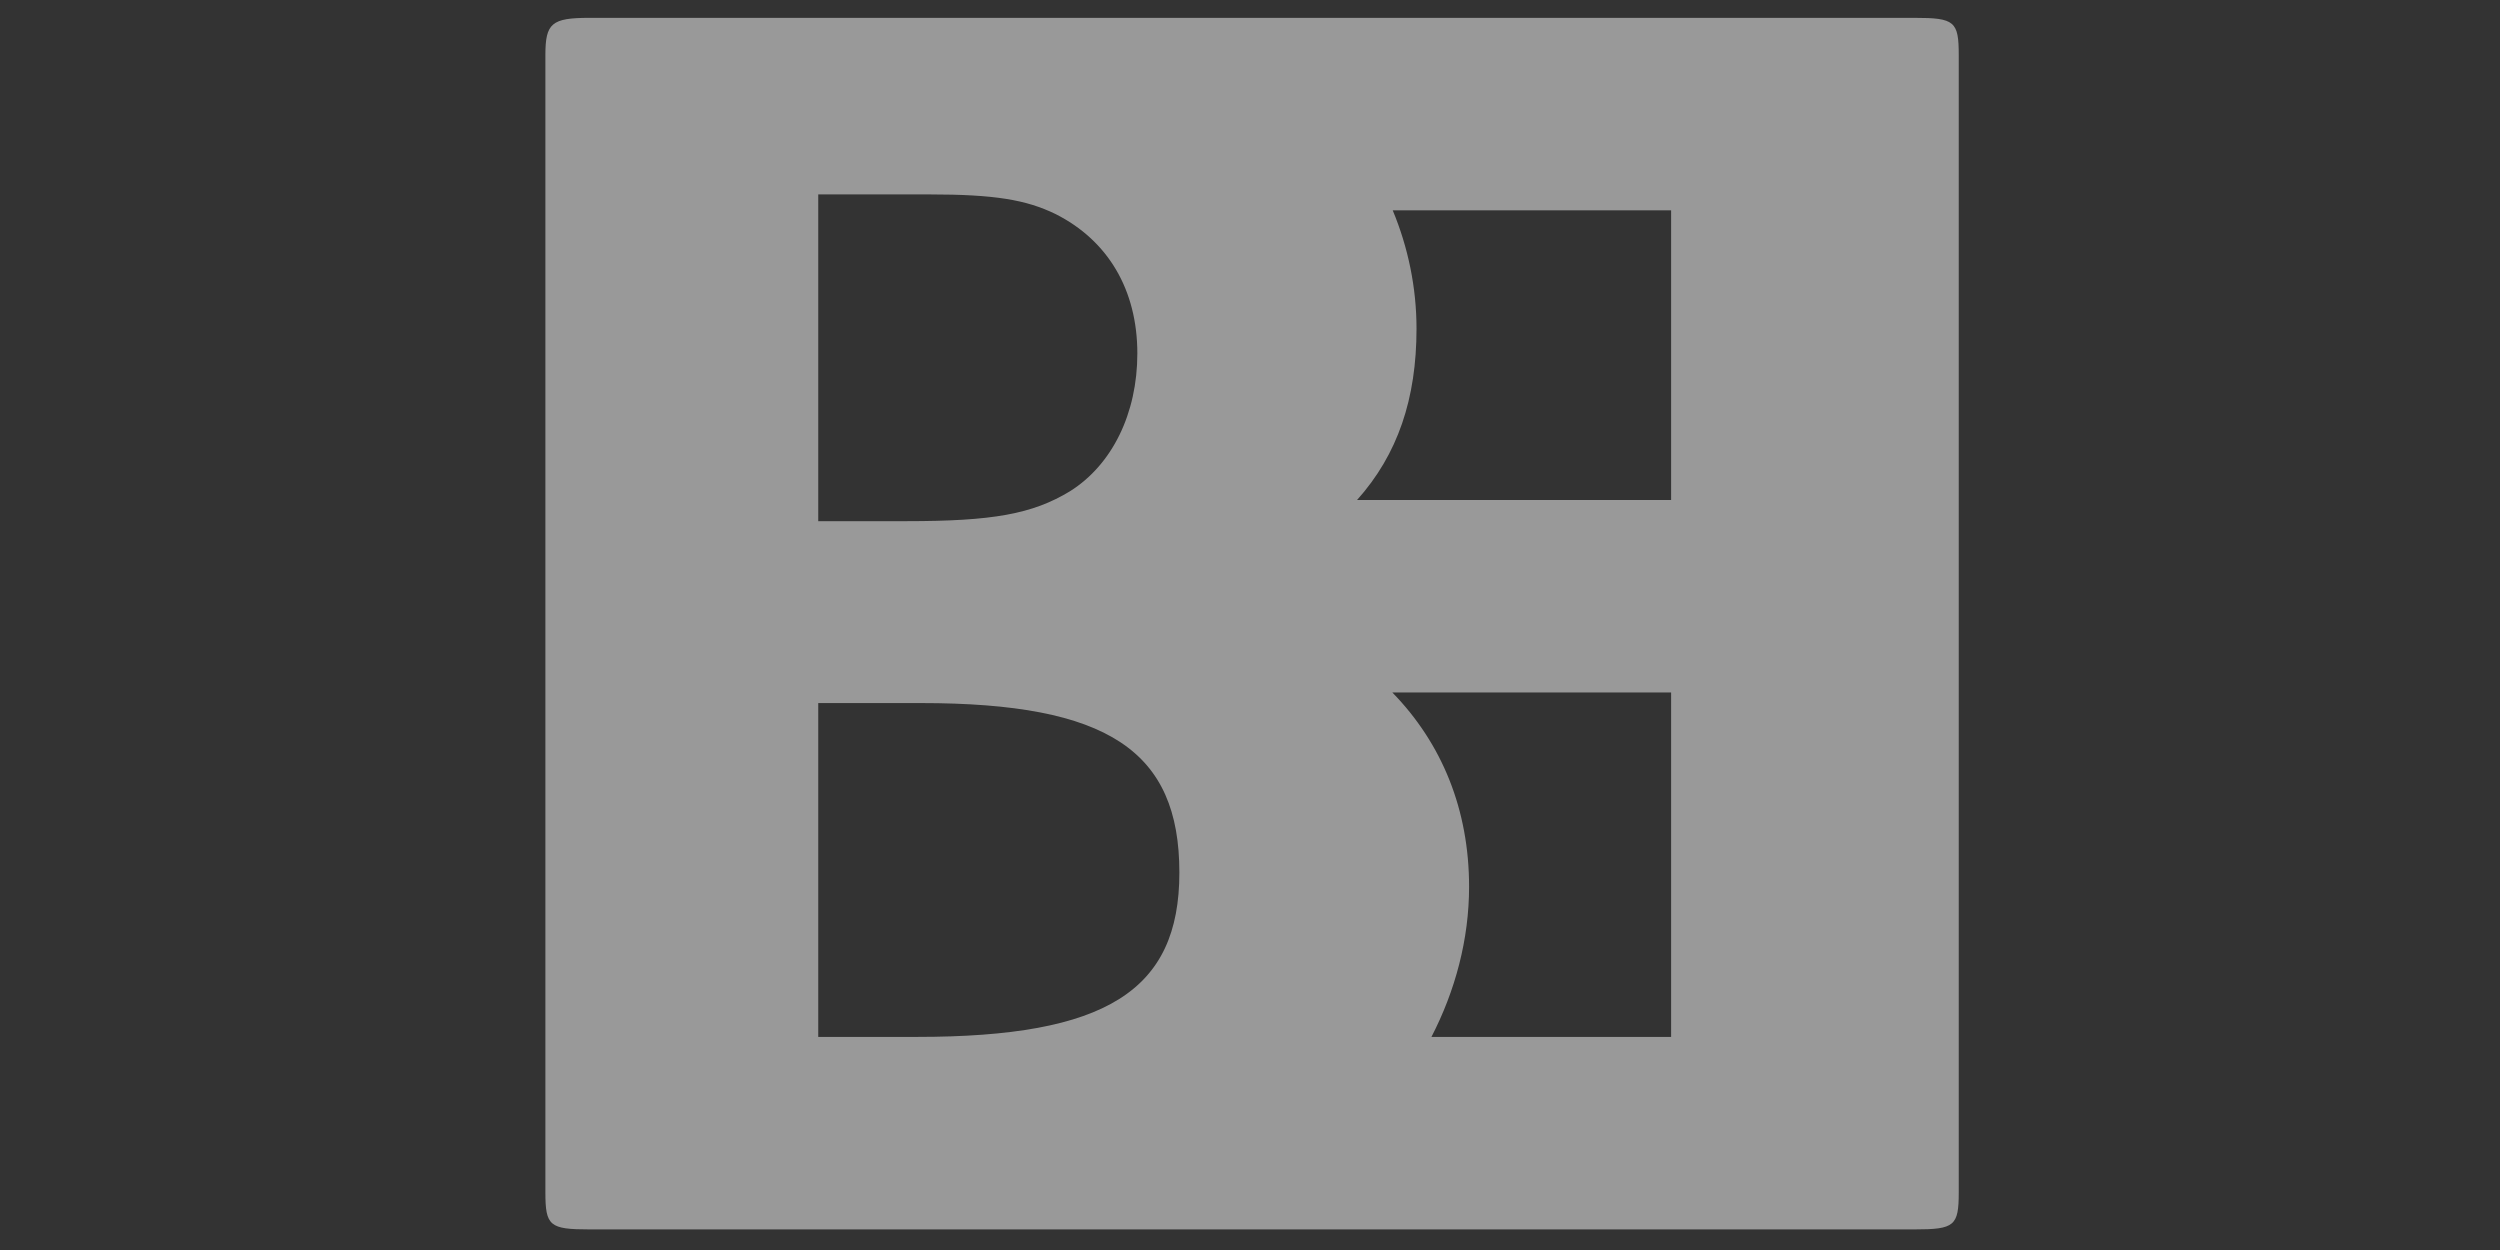 <?xml version="1.0" encoding="UTF-8" standalone="no"?>
<!DOCTYPE svg PUBLIC "-//W3C//DTD SVG 1.1//EN" "http://www.w3.org/Graphics/SVG/1.1/DTD/svg11.dtd">
<svg width="100%" height="100%" viewBox="0 0 140 70" version="1.1" xmlns="http://www.w3.org/2000/svg" xmlns:xlink="http://www.w3.org/1999/xlink" xml:space="preserve" xmlns:serif="http://www.serif.com/" style="fill-rule:evenodd;clip-rule:evenodd;stroke-linejoin:round;stroke-miterlimit:2;">
    <rect x="0" y="0" width="140" height="70" fill="#333333" stroke="none"/>
    <g id="_140x70" serif:id="140x70" transform="matrix(0.28,0,0,0.16,0,0)">
        <rect x="0" y="0" width="500.812" height="436.535" style="fill:none;"/>
        <g transform="matrix(3.324,0,0,5.795,334.223,261.529)">
            <path d="M0,-14.93L-18.899,-14.93C-16.444,-17.681 -15.319,-21.052 -15.319,-25.279C-15.319,-27.772 -15.828,-30.201 -16.75,-32.425L0,-32.425L0,-14.93ZM0,17.496L-14.421,17.496C-12.985,14.708 -12.156,11.597 -12.156,8.427C-12.156,3.772 -13.782,-0.226 -16.773,-3.306L0,-3.306L0,17.496ZM-51.316,-2.667L-45.129,-2.667C-33.88,-2.667 -29.587,0.217 -29.587,7.573C-29.587,14.721 -34.01,17.496 -45.379,17.496L-51.316,17.496L-51.316,-2.667ZM-32.116,-23.783C-32.116,-20.158 -33.63,-17.067 -36.159,-15.466C-38.433,-14.077 -40.831,-13.653 -46.009,-13.653L-51.316,-13.653L-51.316,-33.388L-44.619,-33.388C-40.702,-33.388 -38.808,-33.065 -37.048,-32.208C-33.88,-30.611 -32.116,-27.623 -32.116,-23.783M14.653,-44.052L-65.084,-44.052C-67.353,-44.052 -67.733,-43.731 -67.733,-41.811L-67.733,26.881C-67.733,28.908 -67.483,29.122 -65.084,29.122L14.653,29.122C17.056,29.122 17.306,28.908 17.306,26.881L17.306,-41.811C17.306,-43.838 17.056,-44.052 14.653,-44.052" style="fill:white;fill-opacity:0.5;fill-rule:nonzero;"/>
        </g>
    </g>
</svg>
